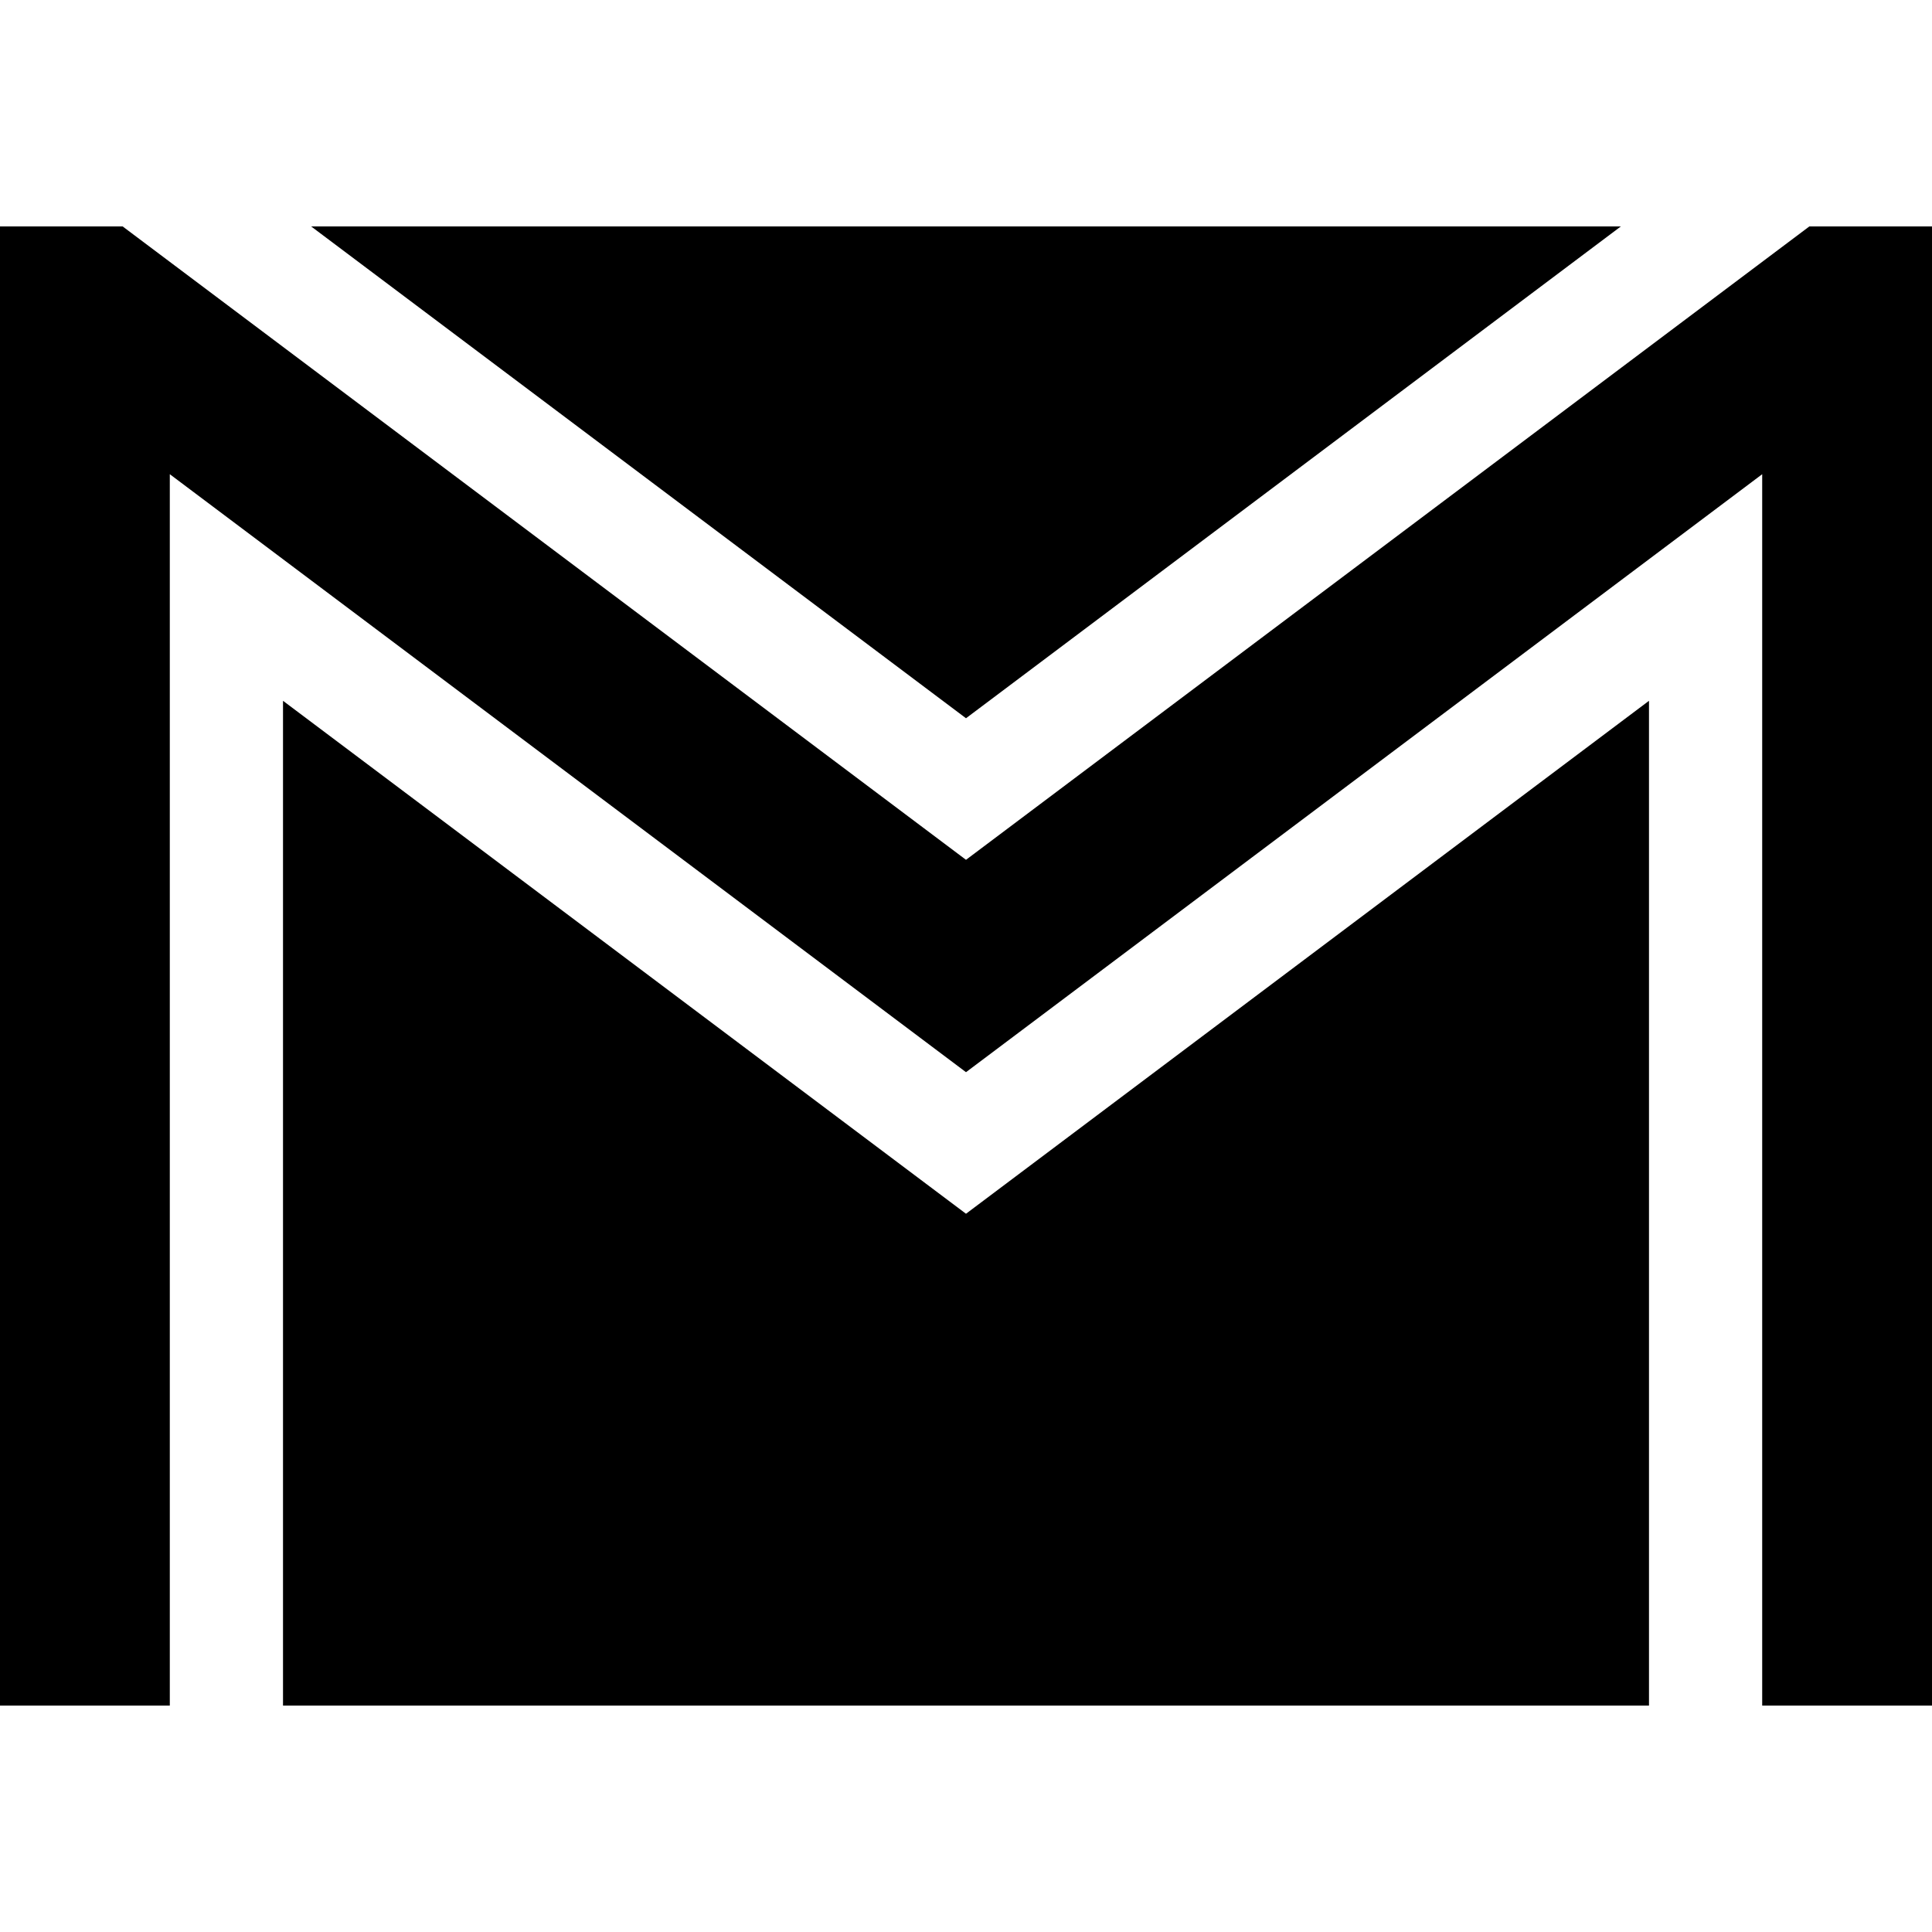 <svg id="Capa_1" enable-background="new 0 0 512 512" viewBox="0 0 512 512" xmlns="http://www.w3.org/2000/svg"><g><path d="m512 60h-32.494l-223.506 167.861-223.506-167.861h-32.494v392h45v-326.33l211 158.469 211-158.469v326.33h45z"/><path d="m437 185.72-181 135.937-181-135.937v266.28h362z"/><path d="m256 190.342 173.55-130.342h-347.1z"/></g></svg>